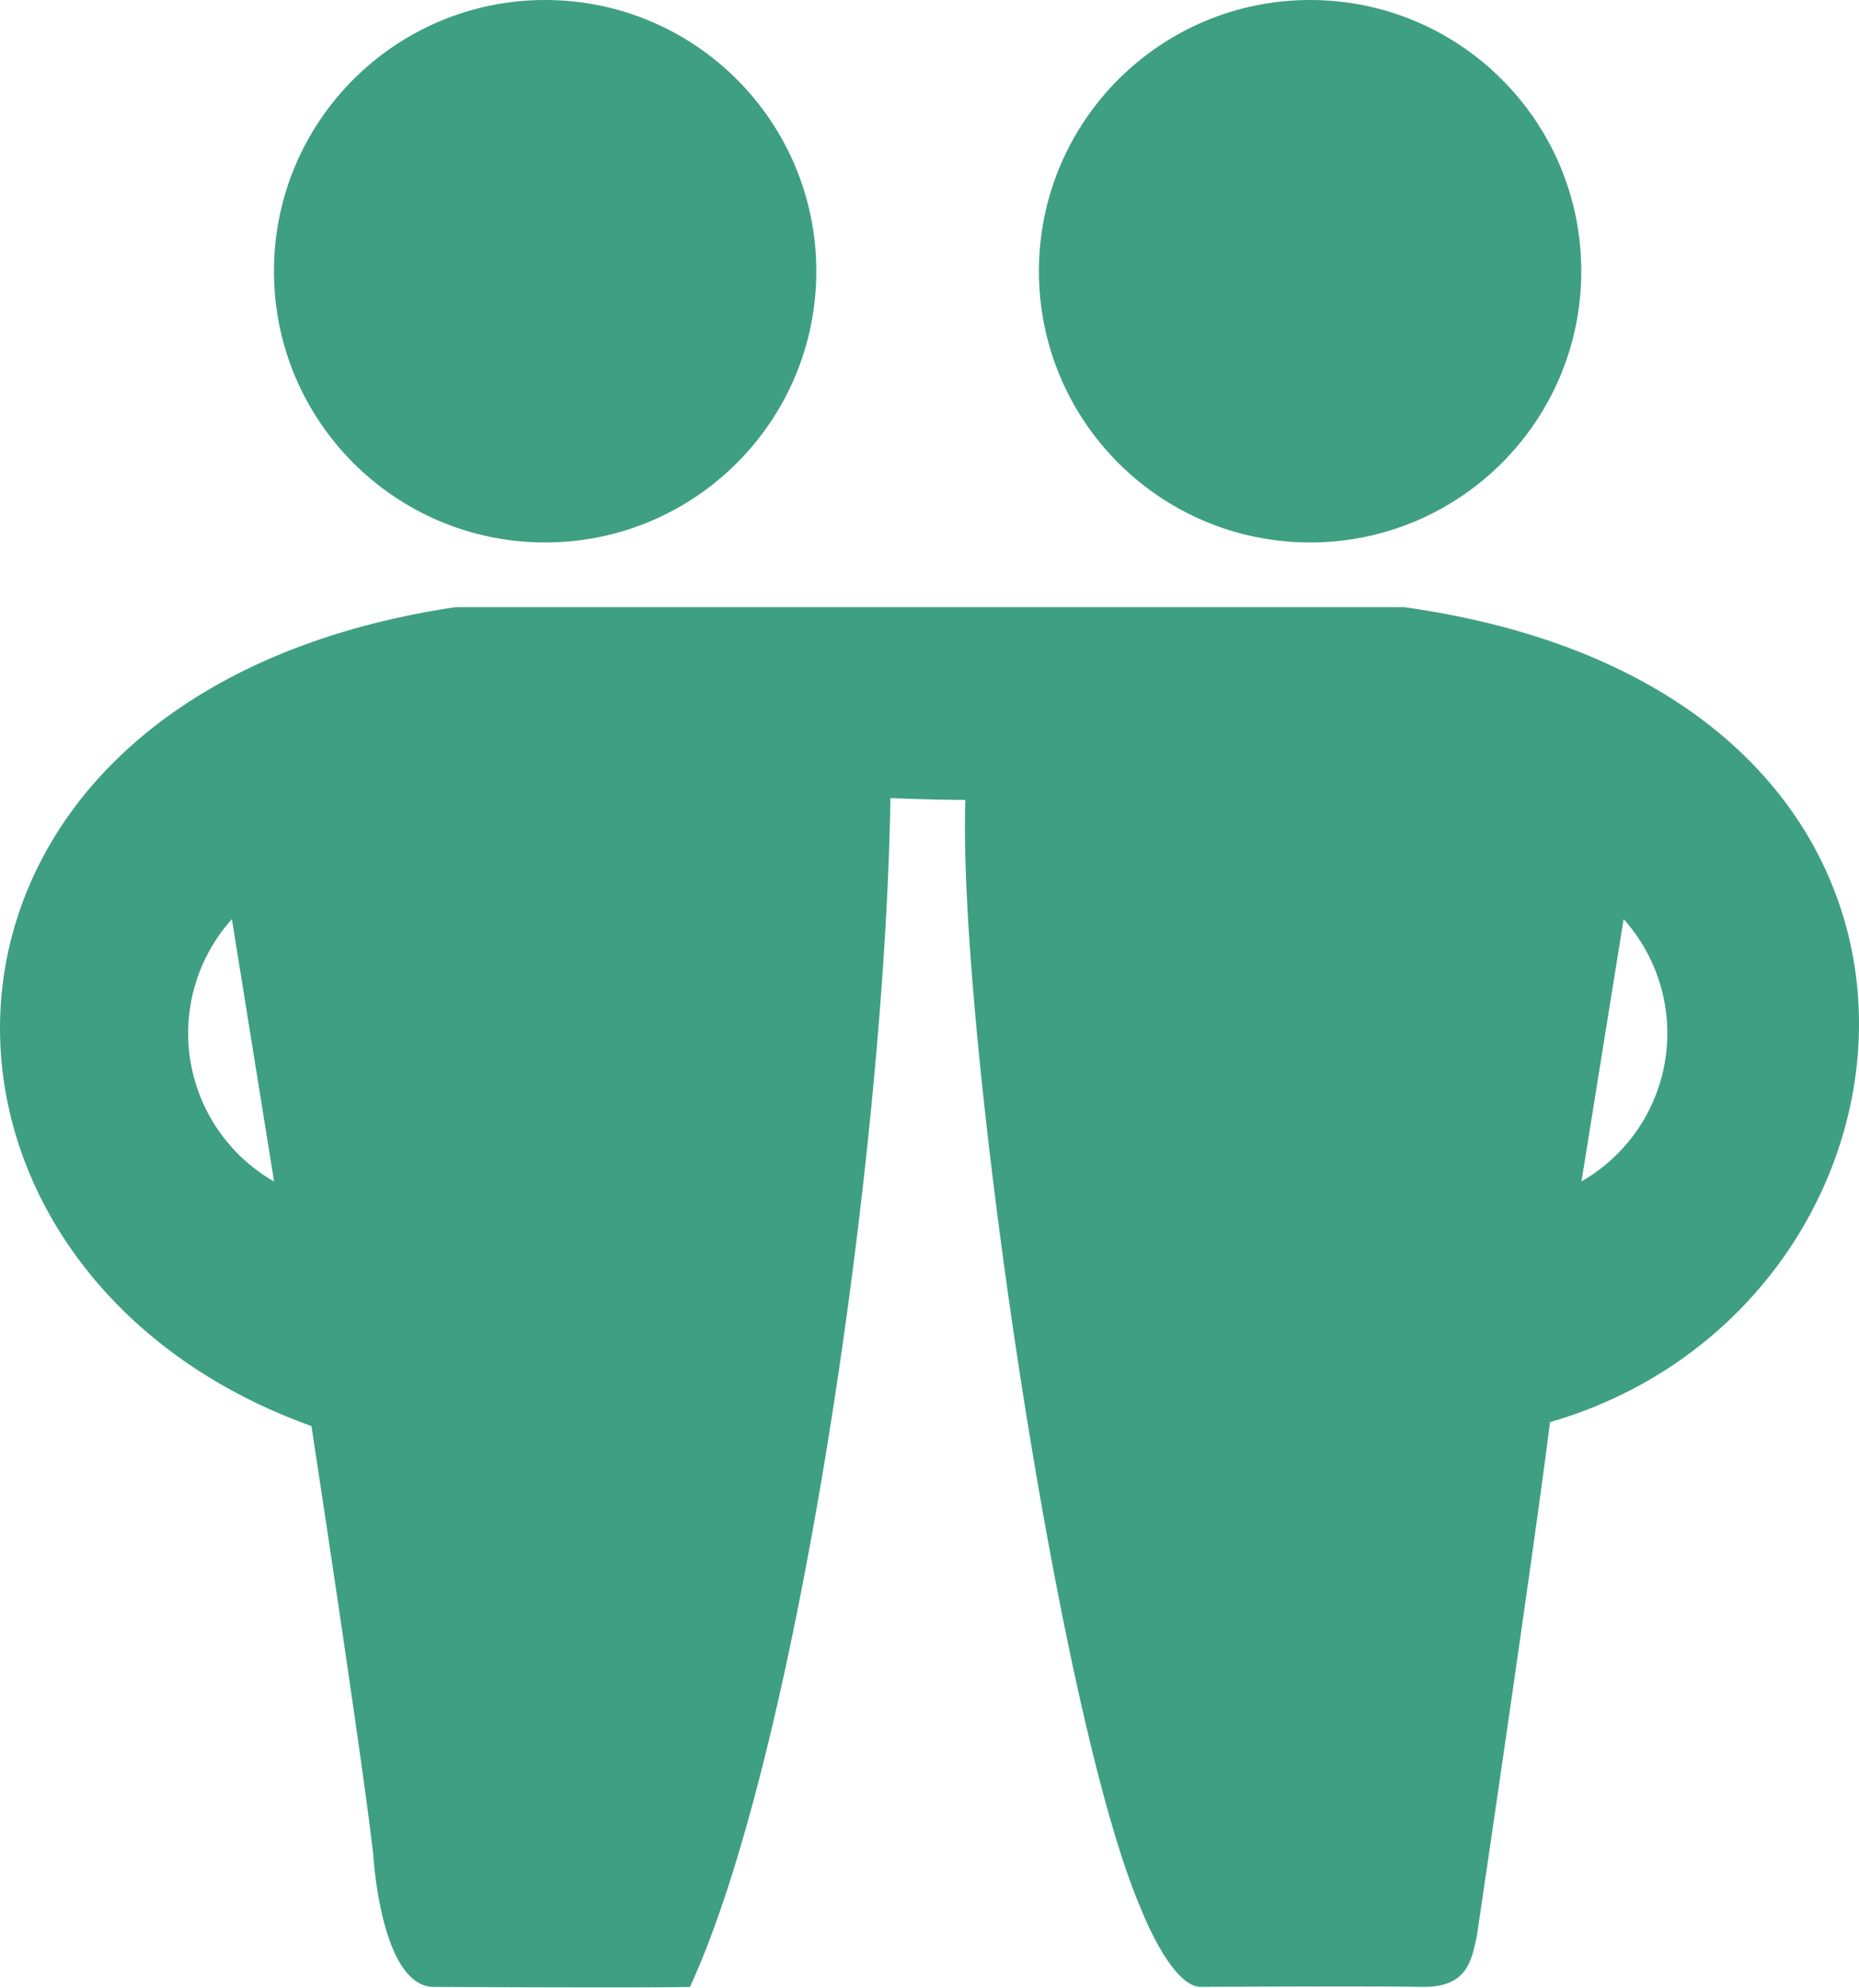 <svg xmlns="http://www.w3.org/2000/svg" width="32.083" height="34.298" viewBox="0 0 32.083 34.298">
  <g id="amigos" transform="translate(-48.398 -2.81)">
    <circle id="Elipse_101" data-name="Elipse 101" cx="4.68" cy="4.68" r="4.68" transform="translate(53.126 2.81)" fill="#3f9f82"/>
    <circle id="Elipse_102" data-name="Elipse 102" cx="4.68" cy="4.68" r="4.68" transform="translate(66.328 2.81)" fill="#3f9f82"/>
    <path id="Trazado_7229" data-name="Trazado 7229" d="M72.626,434H56.263c-9.992,1.488-10.057,11.415-2.49,14.131,0,0,.9,5.885,1.067,7.4,0,0,.129,2.285,1.053,2.278,0,0,3.7.018,4.412,0,1.843-3.99,3.363-14.338,3.46-20.514,0,0,.744.032,1.293.032-.129,3.945,1.585,15.813,3.039,19.153,0,0,.514,1.328,1.024,1.328,0,0,3.008-.016,3.809,0s.864-.464.957-.885c0,0,1-6.758,1.261-8.86C82.068,446.062,83.265,435.488,72.626,434ZM52.4,439.384l.728,4.527a2.947,2.947,0,0,1-.728-4.527Zm23.291,4.527.728-4.527a2.947,2.947,0,0,1-.73,4.527Z" transform="translate(0 -420.714)" fill="#3f9f82"/>
  </g>
</svg>
